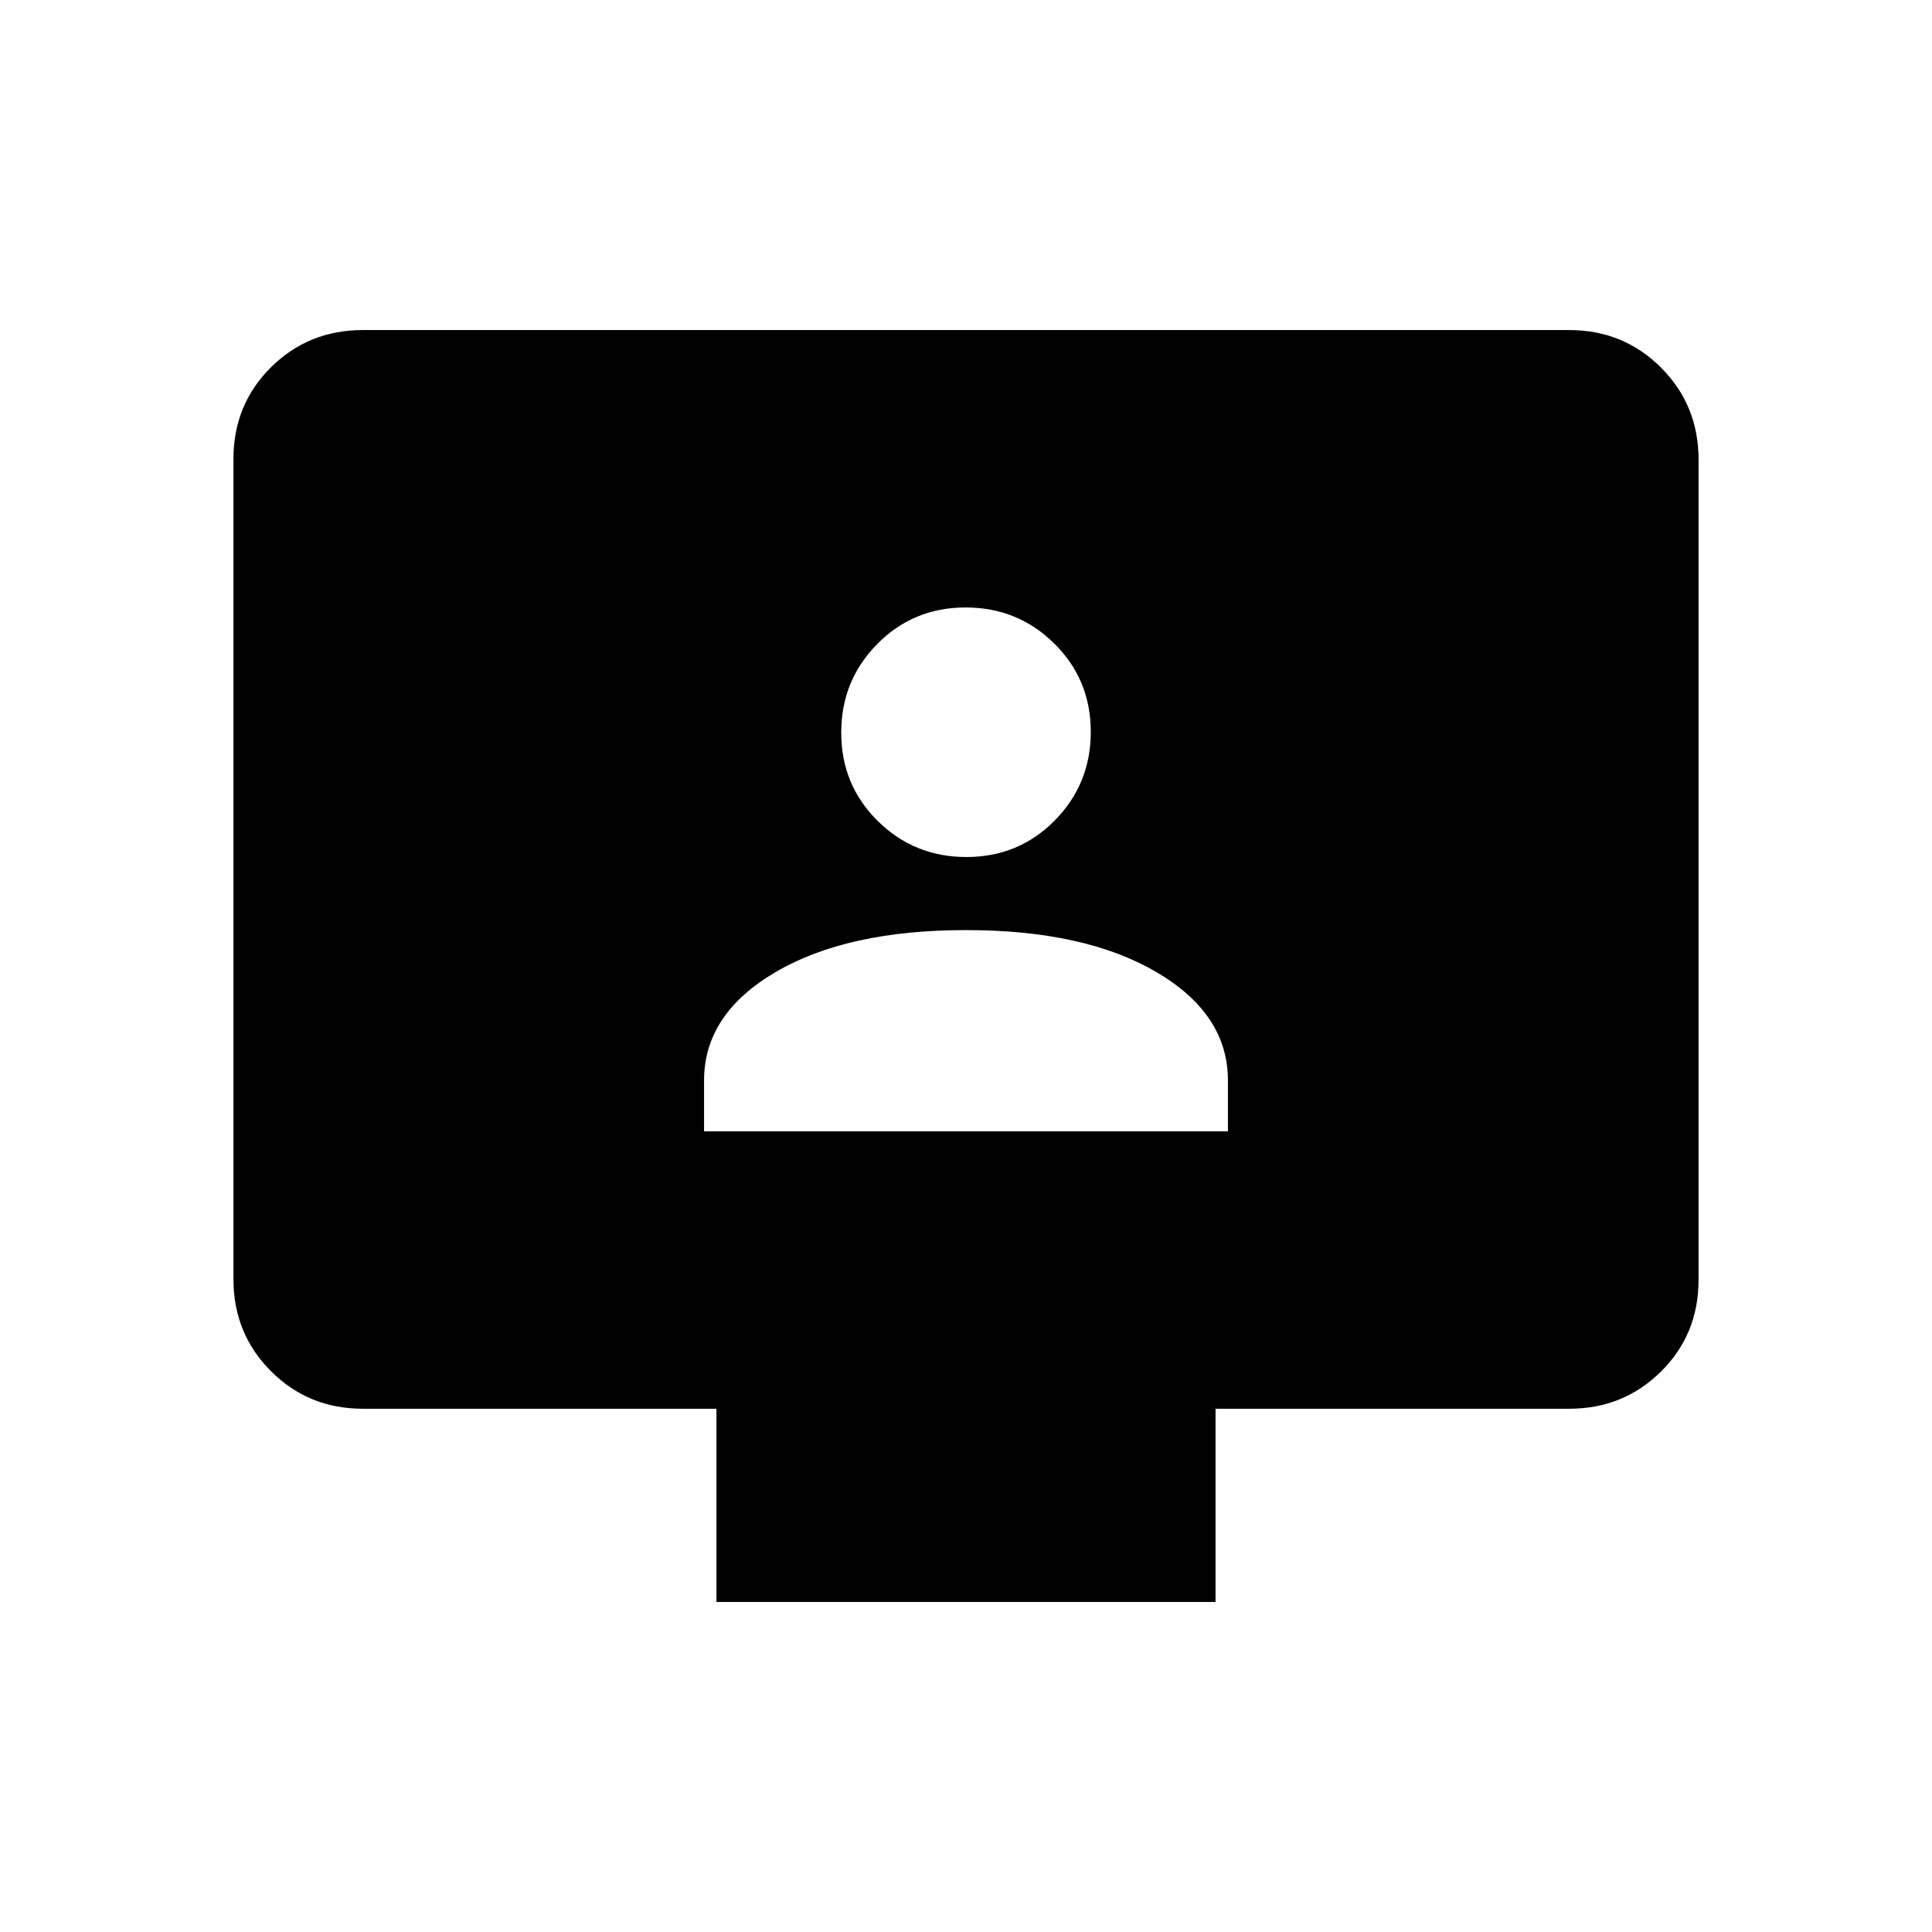 <svg xmlns="http://www.w3.org/2000/svg" viewBox="0 -960 960 960"><path d="M349.847-397.847h260.306v-25.307q0-33-35.577-53.846Q539-497.846 480-497.846q-59 0-94.576 20.846-35.577 20.846-35.577 53.846v25.307Zm130.365-136.307q25.942 0 43.864-18.136 17.923-18.135 17.923-44.076t-18.135-43.864q-18.135-17.923-44.076-17.923-25.942 0-43.864 18.135-17.923 18.136-17.923 44.077t18.135 43.864q18.135 17.923 44.076 17.923ZM356.001-164.001v-96H180.309q-27.008 0-45.658-18.662-18.65-18.662-18.65-45.686v-407.626q0-27.024 18.65-45.524t45.658-18.5h599.382q27.008 0 45.658 18.662 18.65 18.662 18.65 45.686v407.626q0 27.024-18.65 45.524t-45.658 18.5H603.999v96H356.001Z"/></svg>
